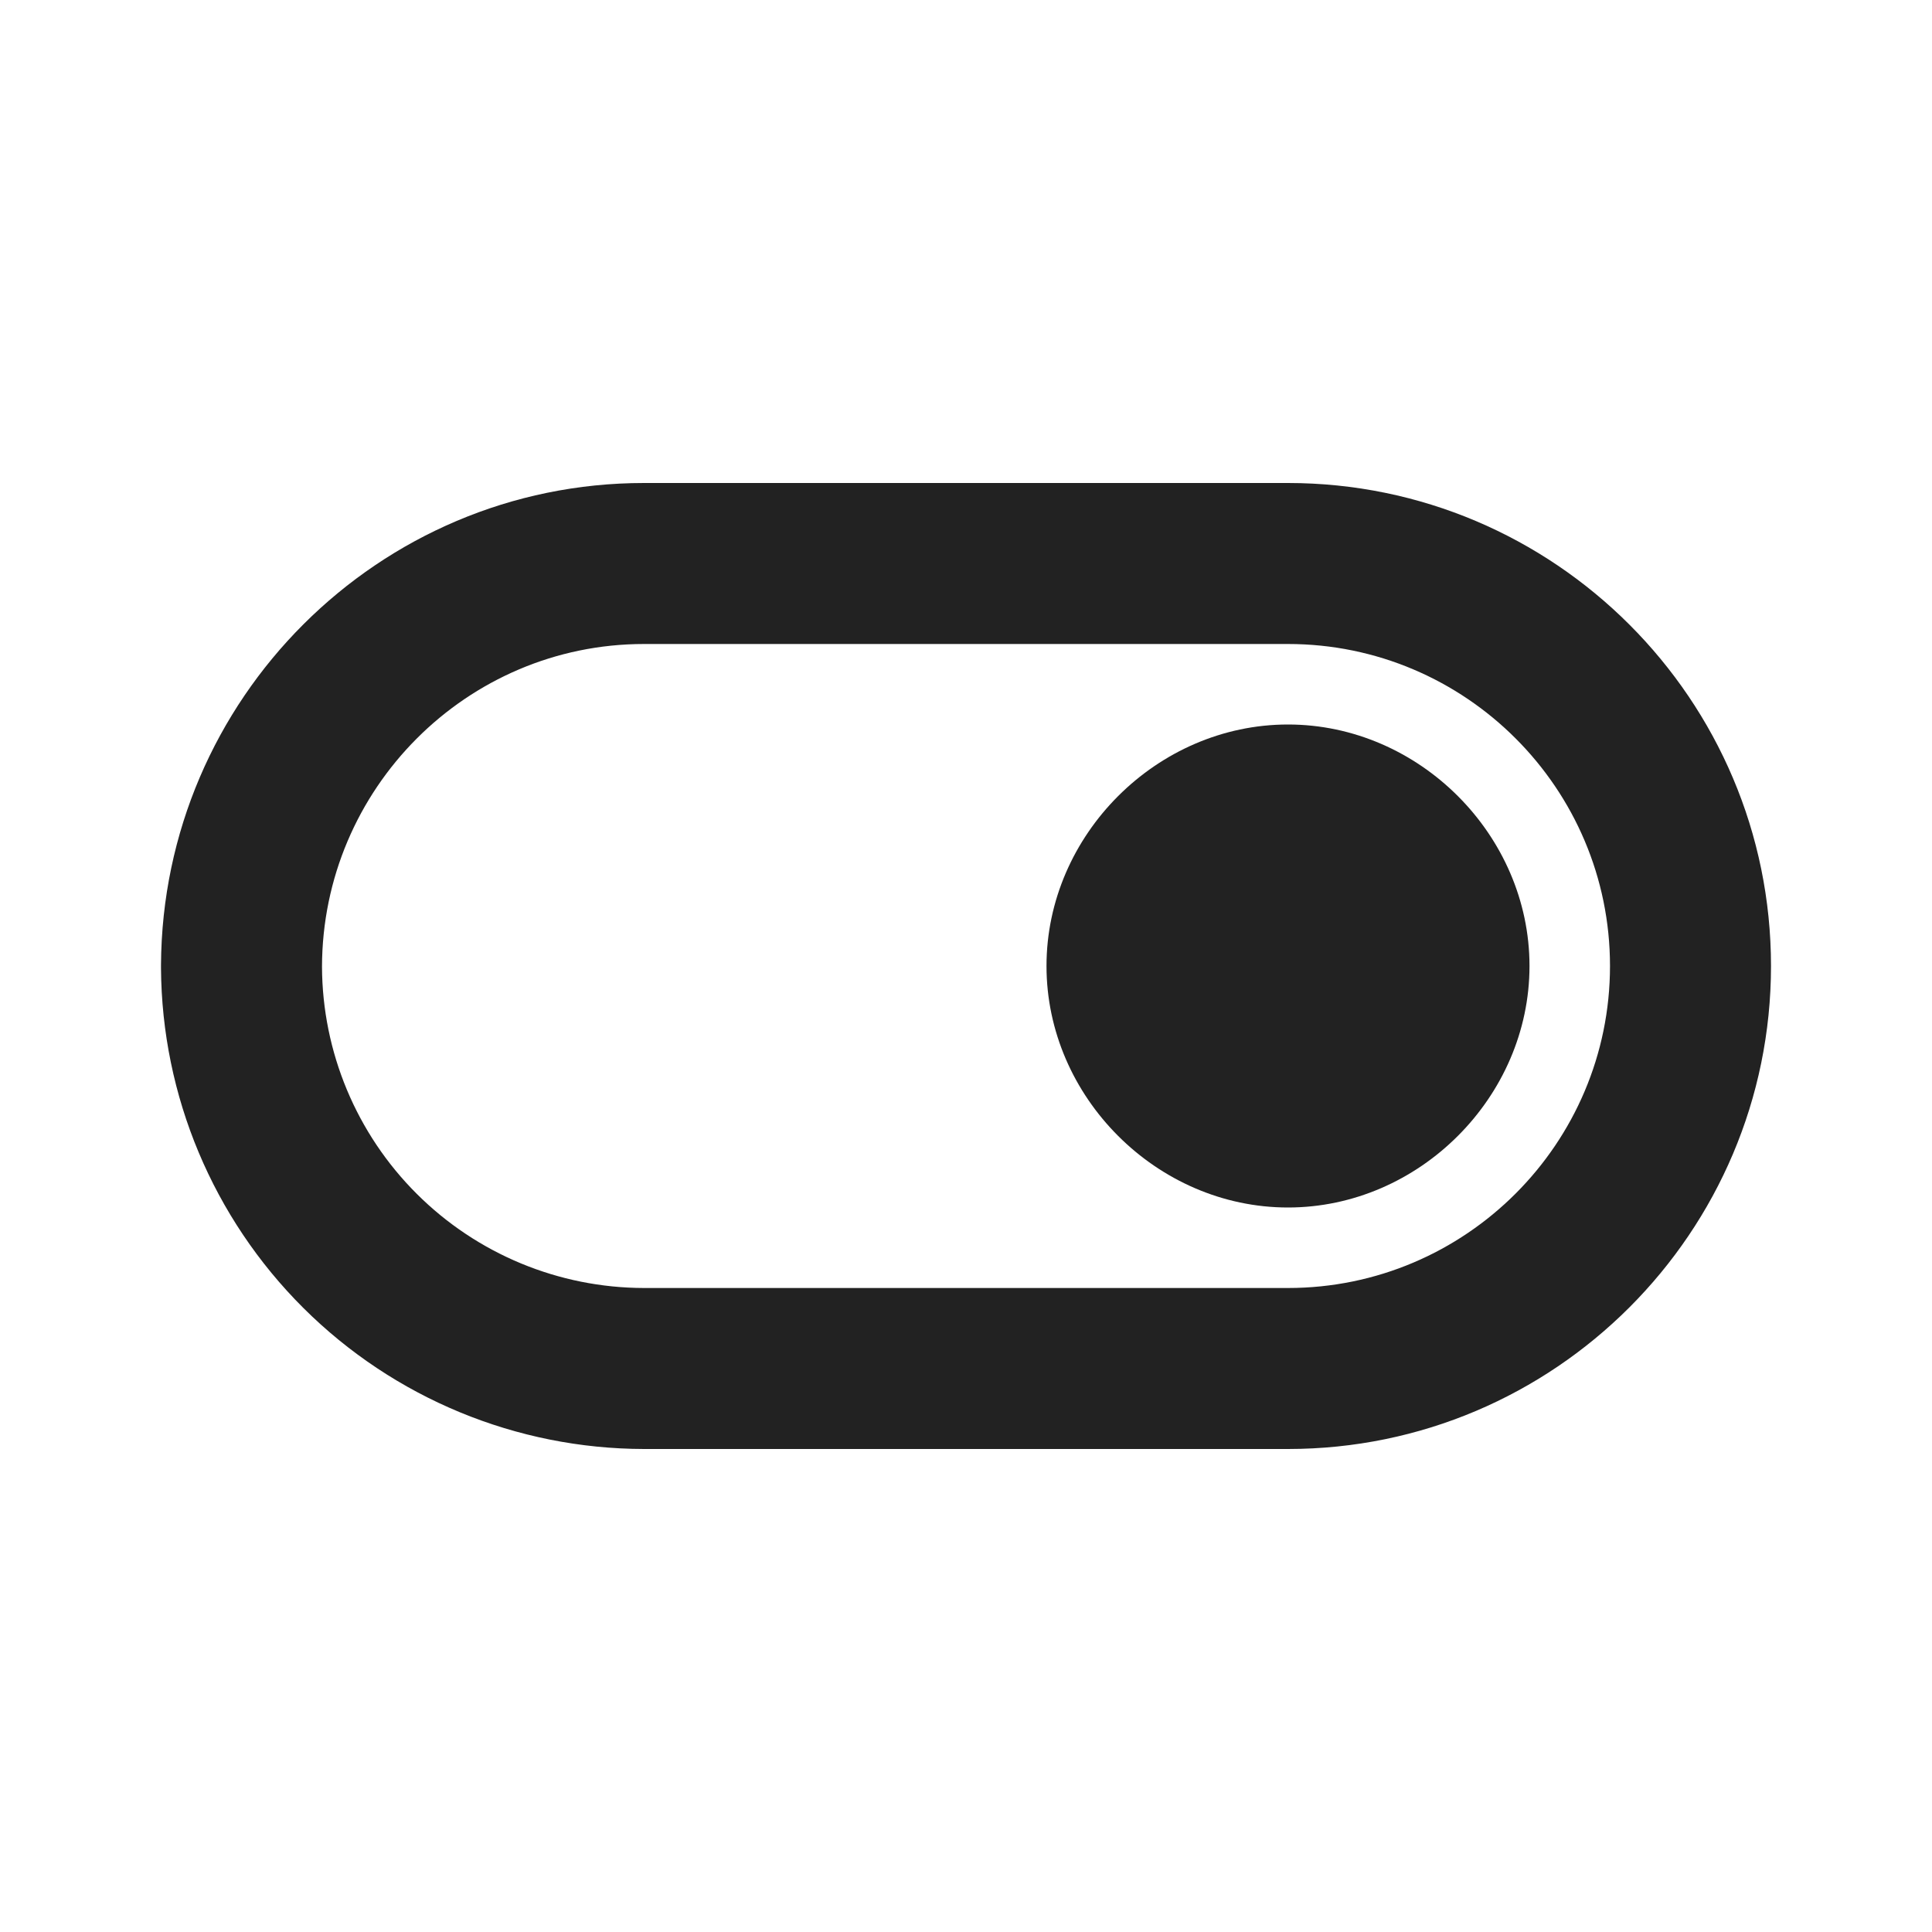 <svg width="60" height="60" viewBox="0 0 60 60" fill="none" xmlns="http://www.w3.org/2000/svg">
<path d="M40 22.5C35.93 22.5 32.5 25.93 32.5 30C32.5 34.07 35.93 37.5 40 37.5C44.07 37.5 47.5 34.07 47.5 30C47.5 25.93 44.07 22.5 40 22.5Z" fill="#222222"/>
<path d="M40 15H20C11.76 15 5.045 21.705 5 29.965V30.07C5.025 34.034 6.616 37.828 9.425 40.624C12.235 43.421 16.036 44.993 20 45H40C48.273 45 55 38.273 55 30C55 21.727 48.273 15 40 15ZM40 40H20C17.353 39.996 14.816 38.945 12.942 37.075C11.068 35.206 10.011 32.672 10 30.025C10.01 24.497 14.495 20 20 20H40C45.515 20 50 24.485 50 30C50 35.515 45.515 40 40 40Z" fill="#222222"/>
</svg>
